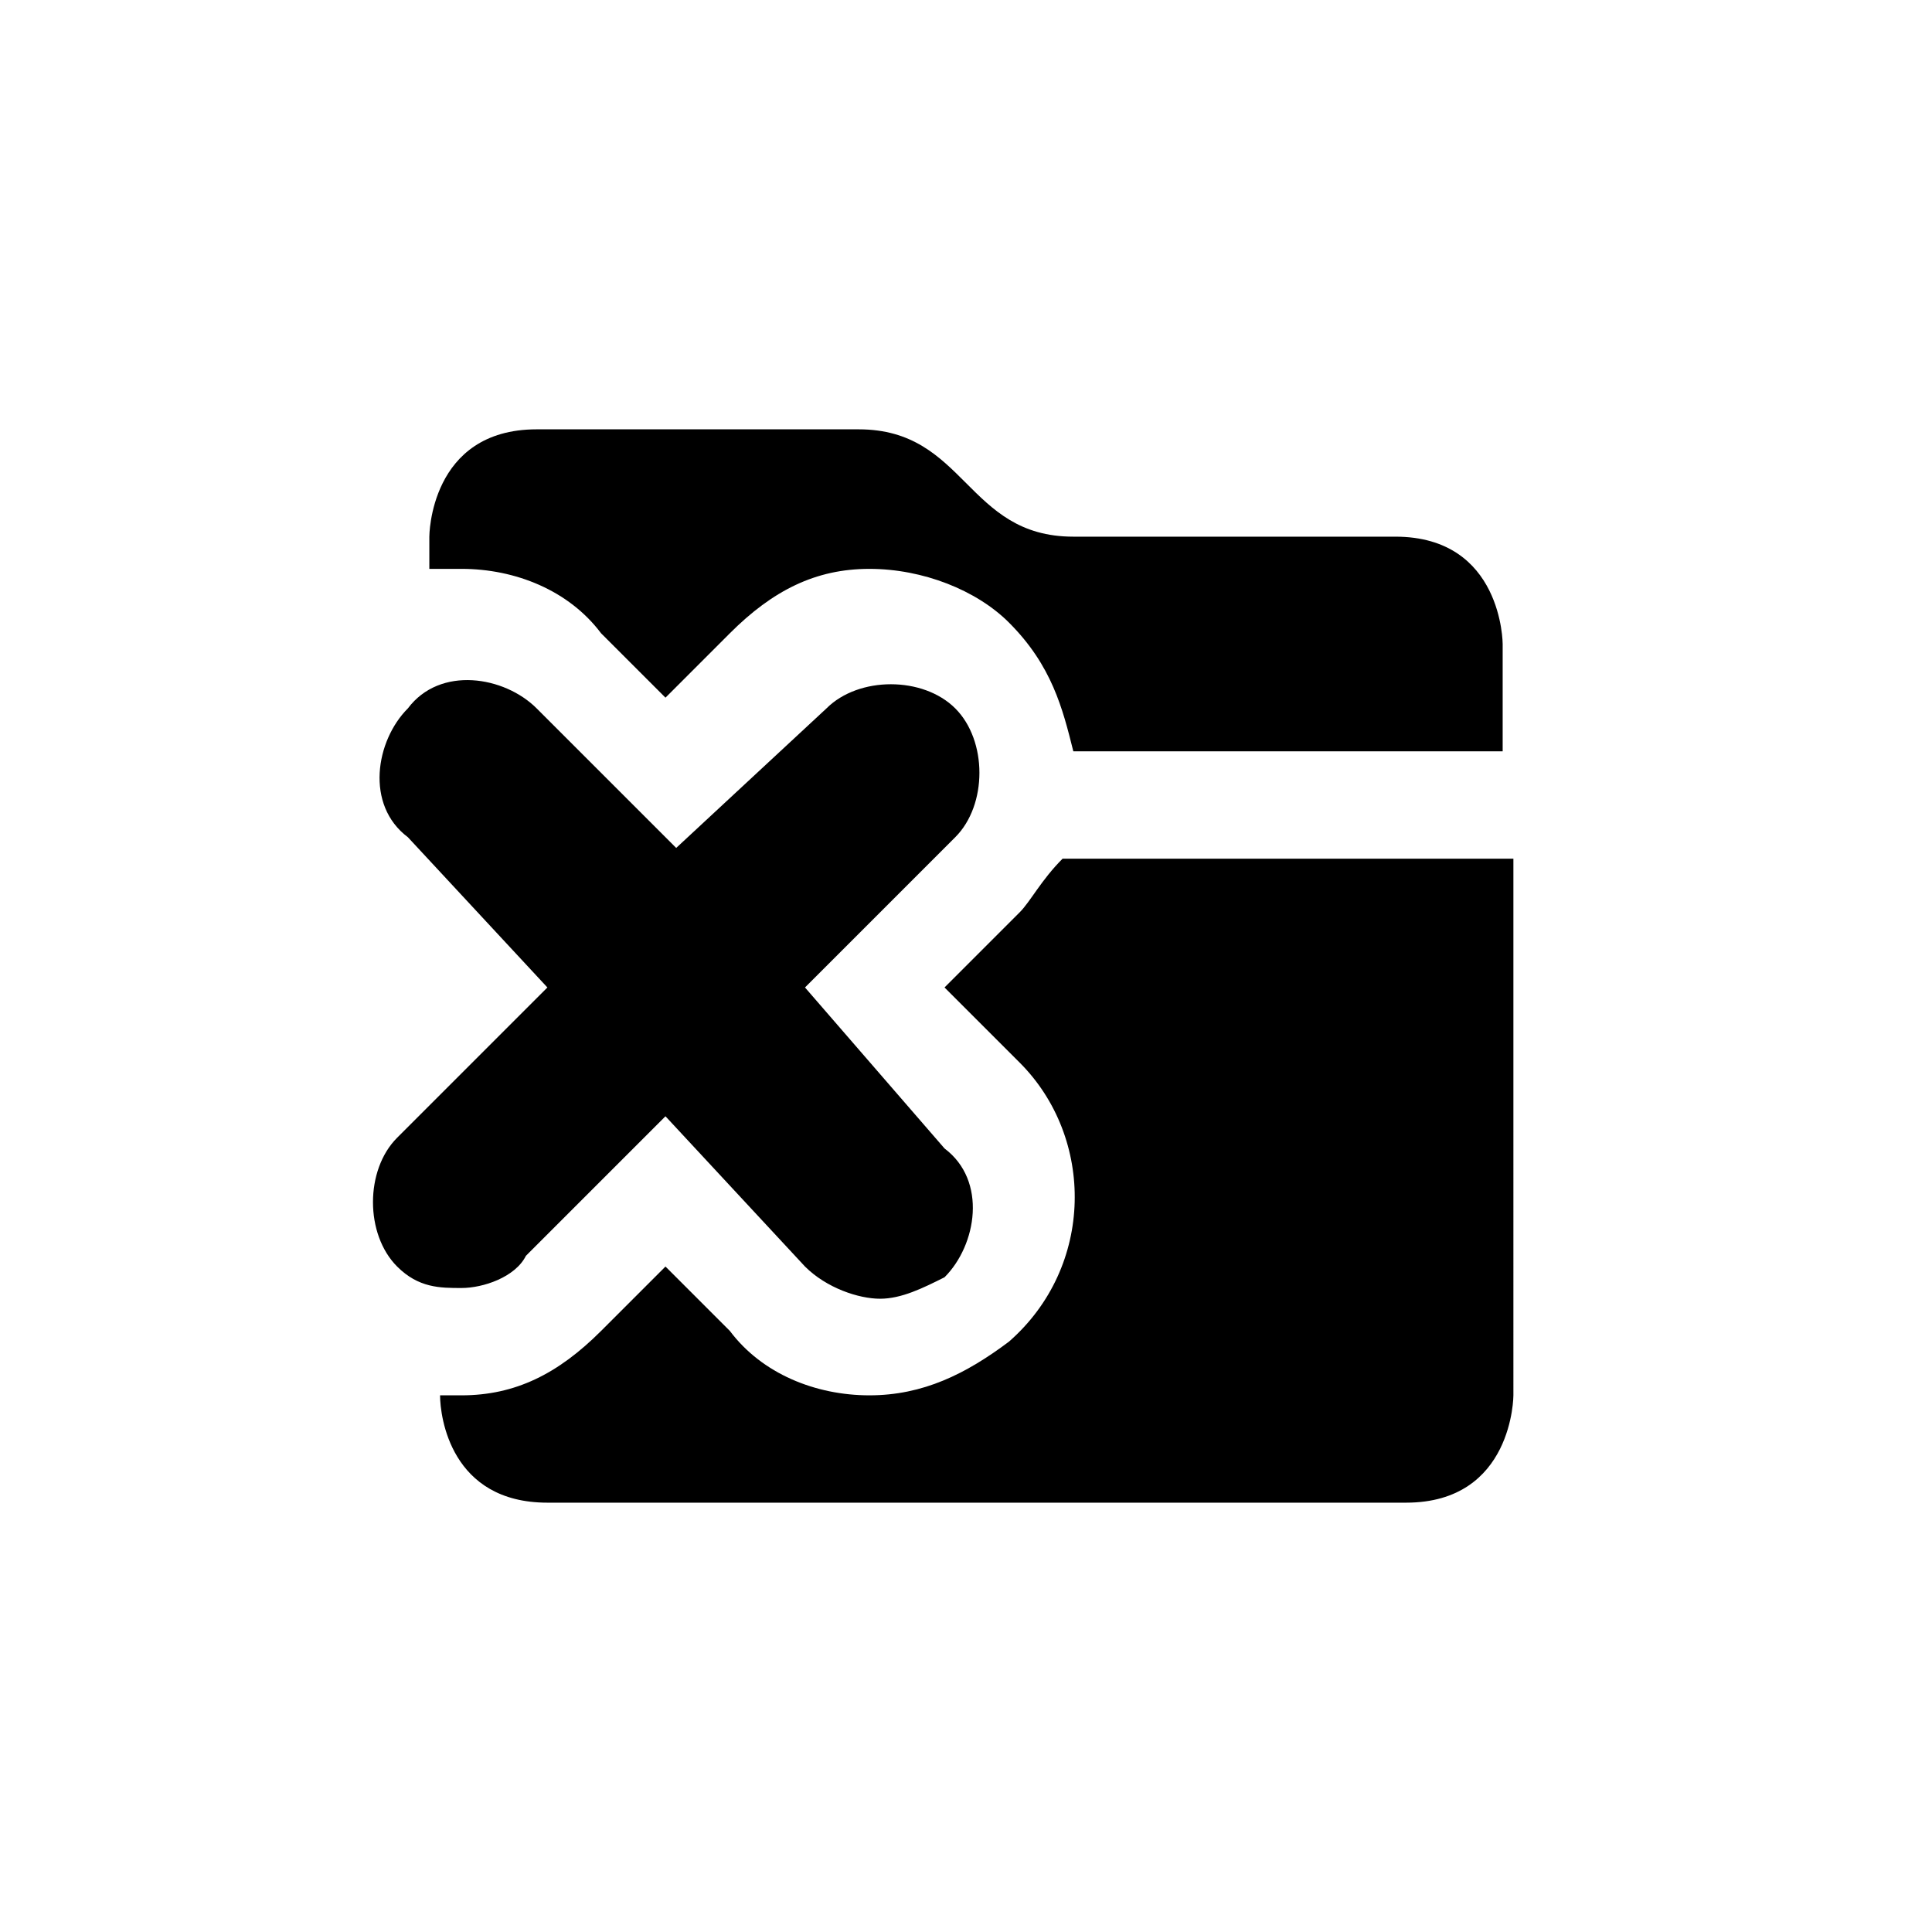 <?xml version="1.0" encoding="UTF-8" standalone="yes"?><svg viewBox="0 0 18 18"><path d="M9.9,8C9.7,8.2,9.6,8.4,9.5,8.5L8.8,9.2l0.7,0.7c0.7,0.7,0.7,1.9-0.1,2.6C9,12.8,8.6,13,8.1,13s-1-0.2-1.3-0.6l-0.6-0.6
	l-0.6,0.6C5.2,12.8,4.8,13,4.3,13c-0.1,0-0.2,0-0.2,0c0,0.2,0.1,1,1,1h8c1,0,1-1,1-1V8H9.9z"/><path d="M5.6,5.9l0.6,0.6l0.6-0.6c0.4-0.4,0.8-0.6,1.3-0.6s1,0.2,1.3,0.5C9.8,6.2,9.9,6.6,10,7h4V6c0,0,0-1-1-1c0,0-2,0-3,0S9,4,8,4
	S6,4,5,4S4,5,4,5v0.3c0.1,0,0.2,0,0.3,0C4.8,5.3,5.3,5.5,5.6,5.9z"/><path d="M4.9,11.7l1.3-1.3l1.3,1.4C7.7,12,8,12.1,8.2,12.1s0.4-0.1,0.6-0.2c0.3-0.3,0.4-0.9,0-1.2L7.5,9.2l1.4-1.4
	c0.3-0.3,0.3-0.9,0-1.2C8.6,6.3,8,6.3,7.7,6.6L6.3,7.9L5,6.6c-0.3-0.3-0.9-0.4-1.2,0c-0.3,0.3-0.4,0.9,0,1.2l1.3,1.4l-1.4,1.4
	c-0.3,0.3-0.3,0.9,0,1.2C3.9,12,4.1,12,4.3,12S4.8,11.9,4.9,11.7z"/></svg>
